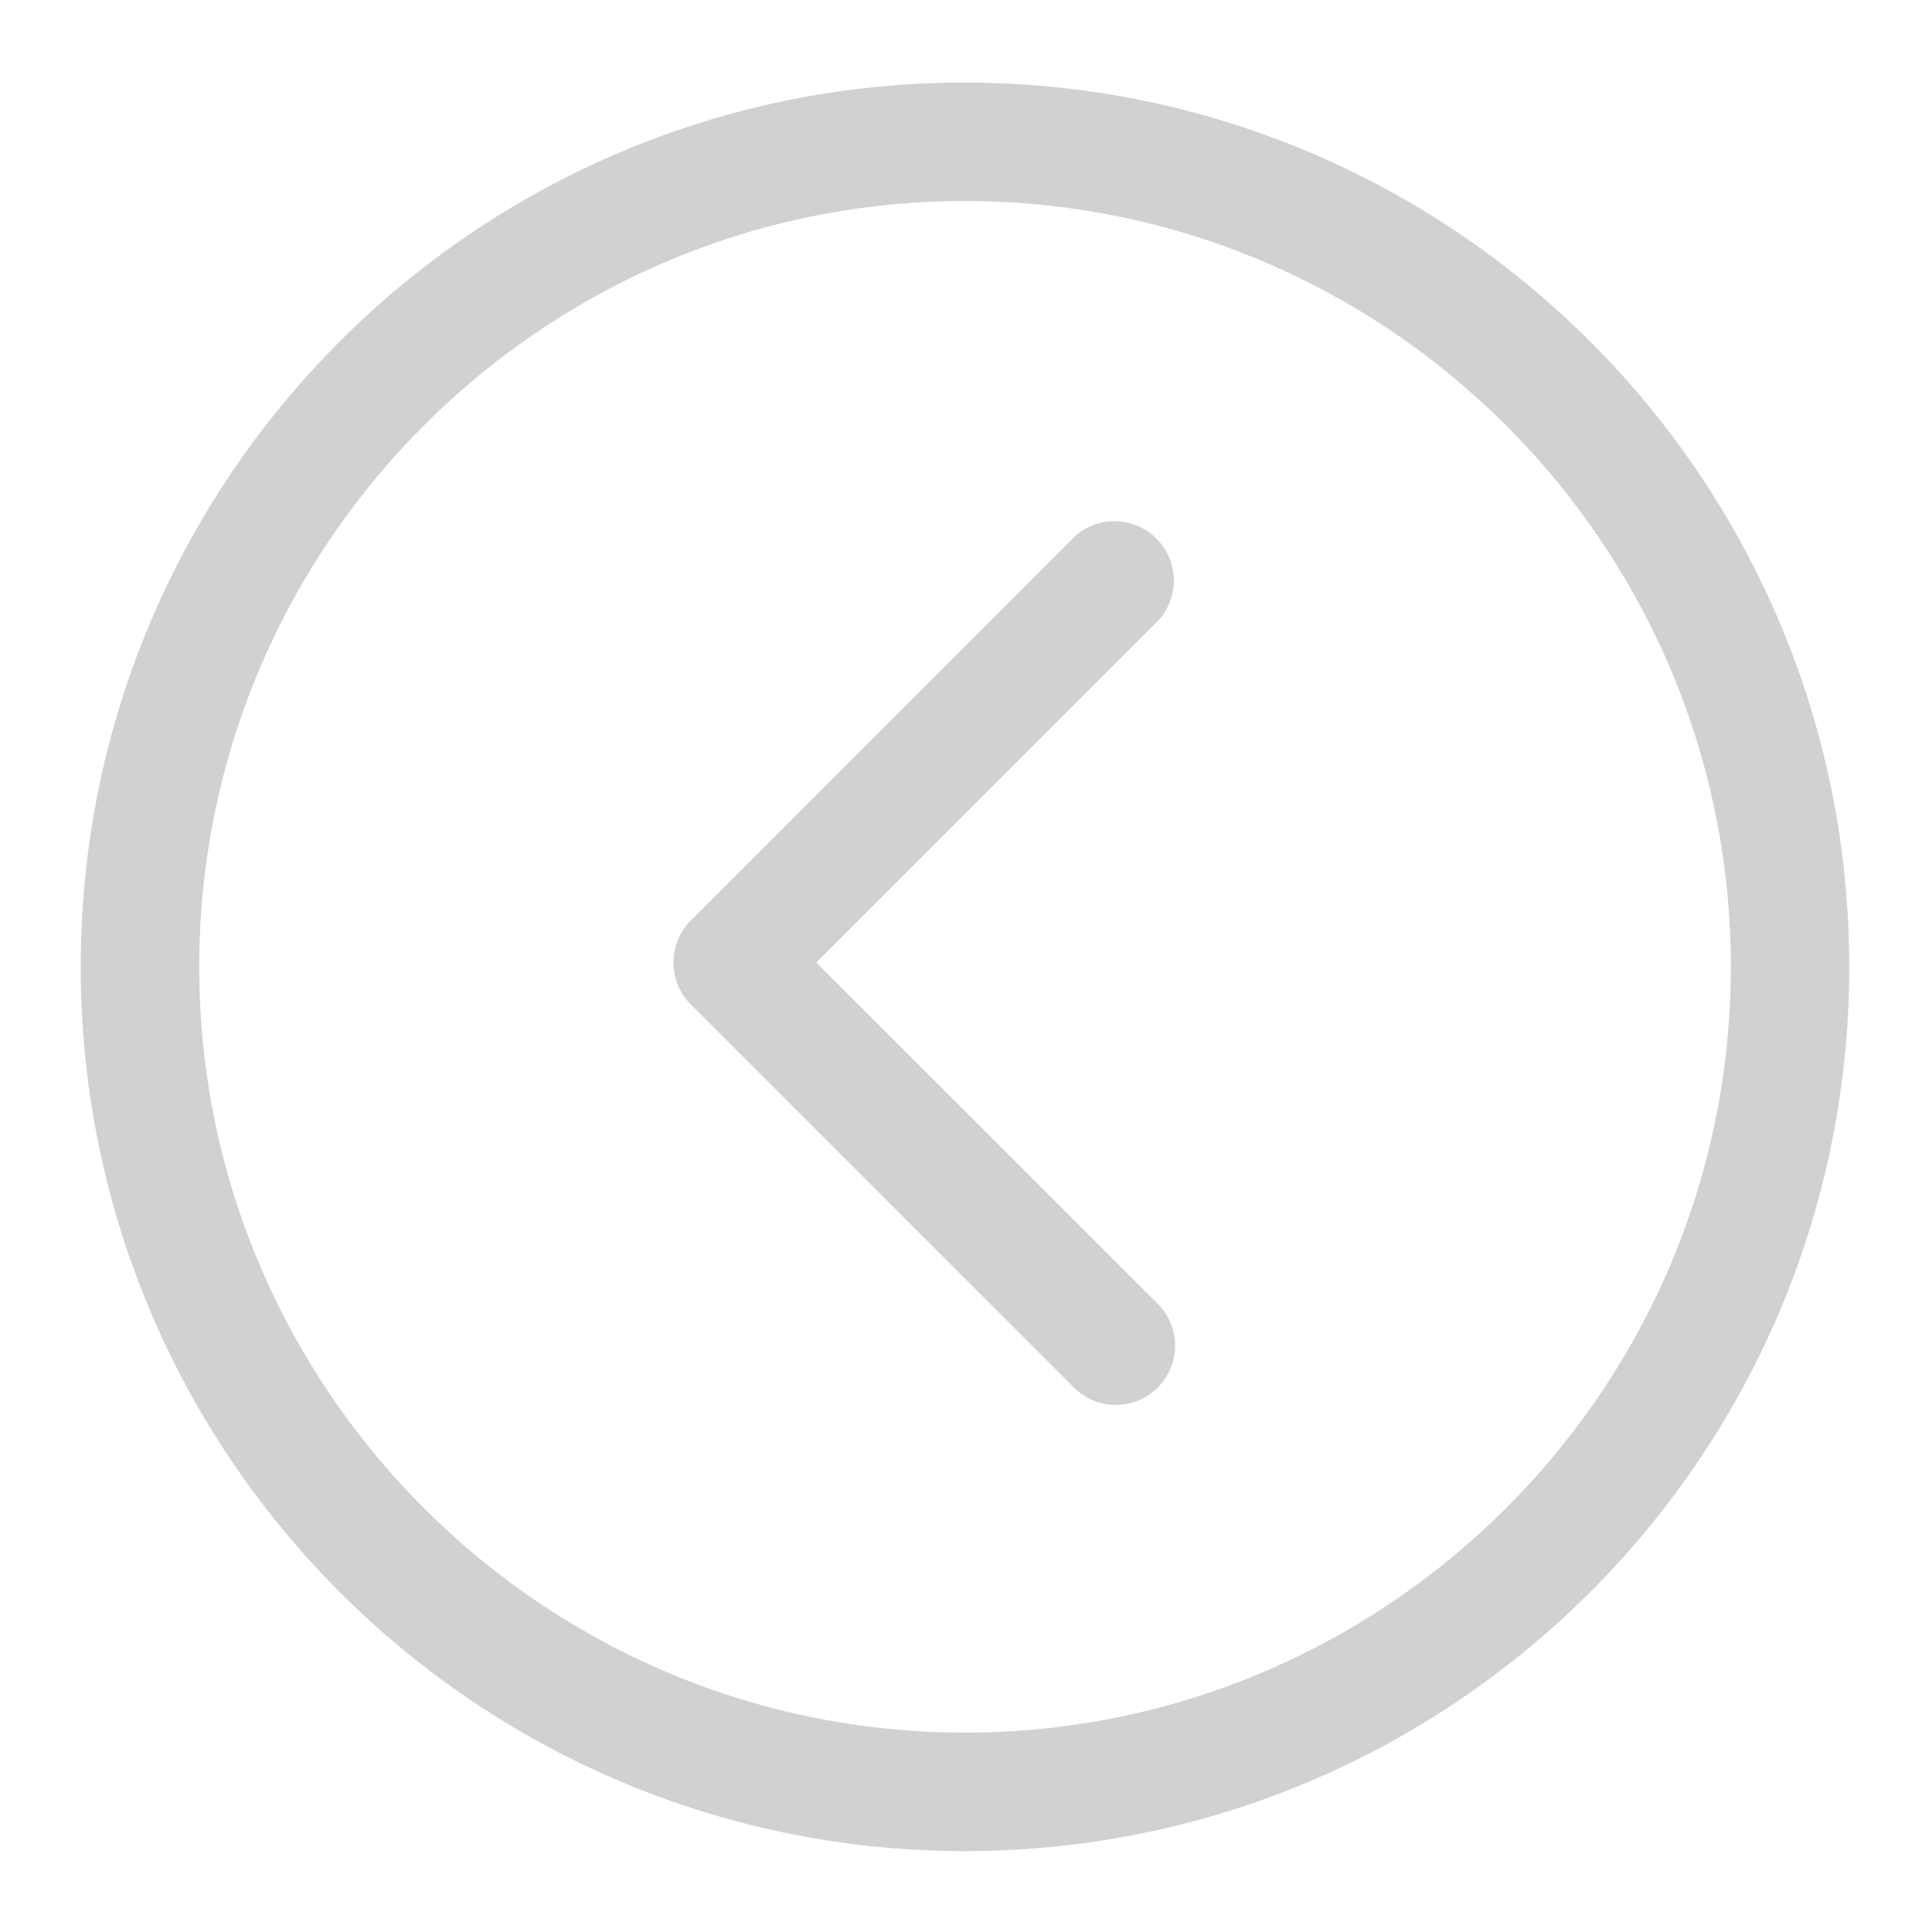<svg xmlns="http://www.w3.org/2000/svg" width="24" height="24"><path fill-rule="evenodd" fill="#d1d1d1" d="M8.583 11.434l4.772-4.773a.737.737 0 011.04 1.041l-4.254 4.255 4.254 4.253a.736.736 0 01-1.04 1.041L8.583 12.48a.73.73 0 01-.216-.523c0-.19.07-.378.216-.523zm3.404-10.408c6.066 0 10.985 4.917 10.985 10.985 0 6.065-4.919 10.984-10.985 10.984S1.003 18.076 1.003 12.01c0-6.068 4.918-10.985 10.984-10.985zm0 20.497c5.245 0 9.514-4.27 9.514-9.512 0-5.246-4.269-9.514-9.514-9.514-5.244 0-9.512 4.268-9.512 9.514 0 5.242 4.268 9.512 9.512 9.512z"/></svg>